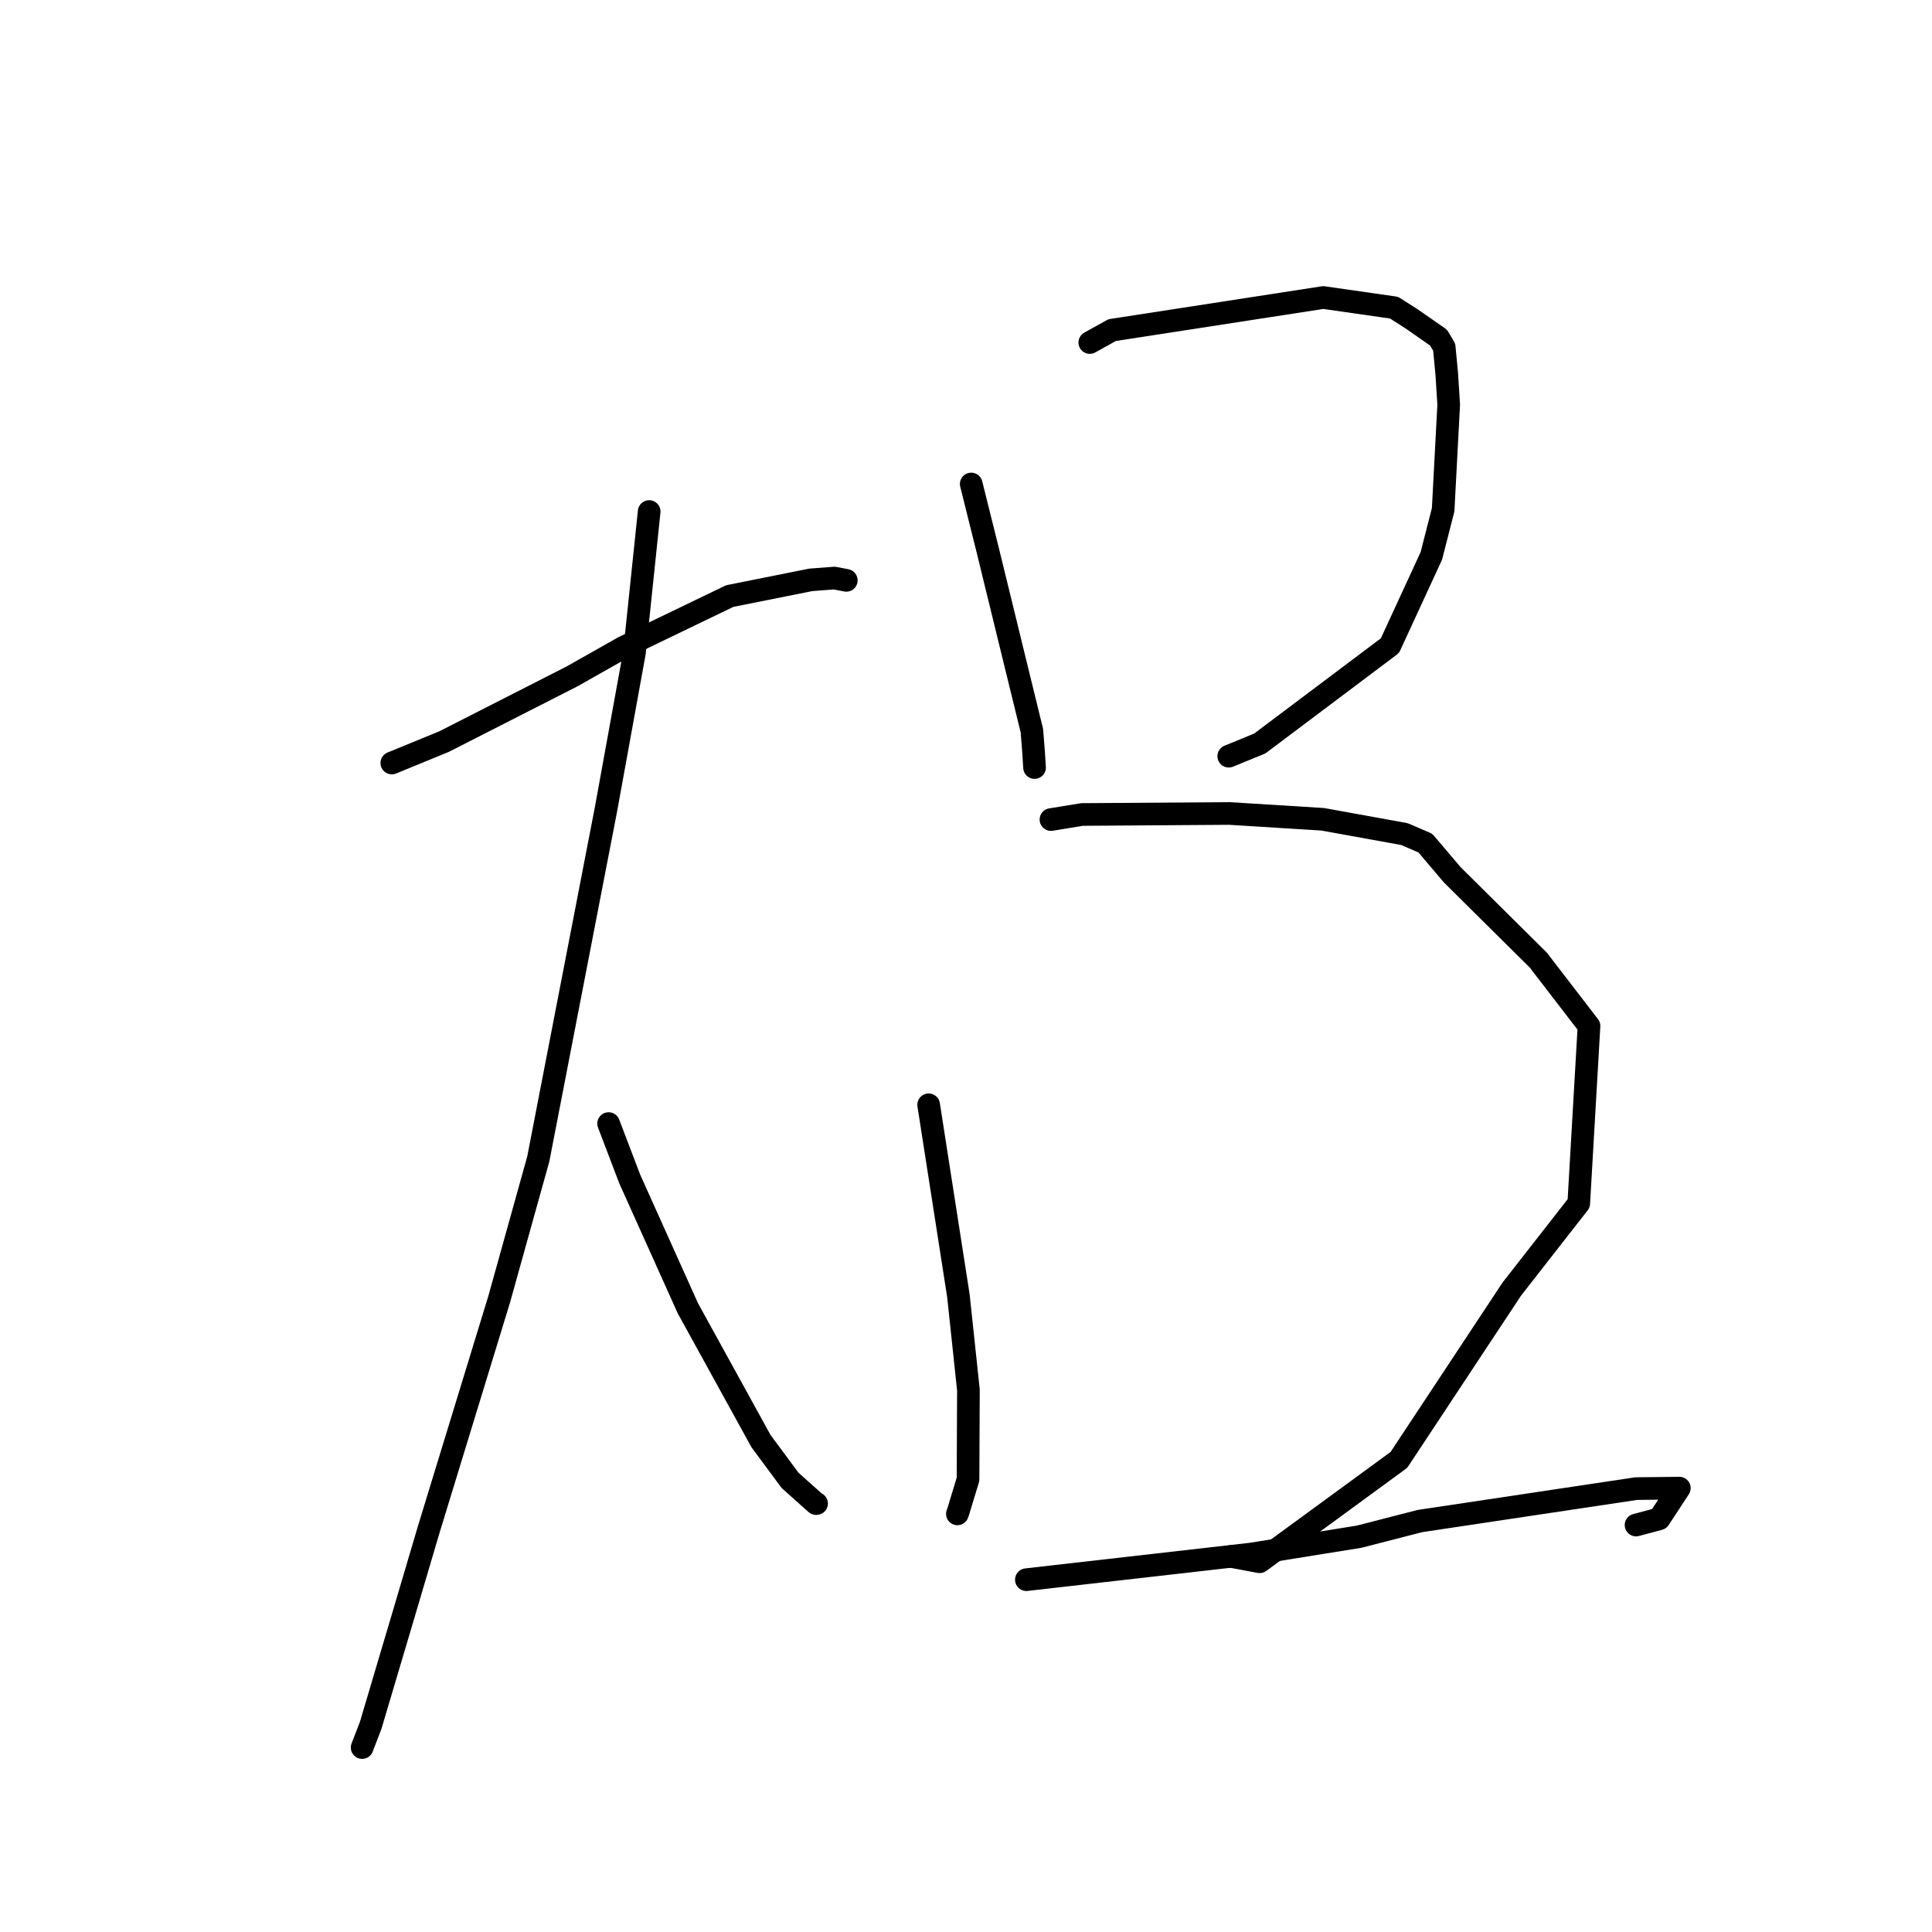 <?xml version="1.0" standalone="no"?>
    <svg width="256" height="256" xmlns="http://www.w3.org/2000/svg" version="1.1">
    <polyline stroke="black" stroke-width="3" stroke-linecap="round" fill="transparent" stroke-linejoin="round" points="51.918 101.103 58.834 98.267 75.831 89.609 82.624 85.765 96.688 78.984 107.437 76.833 110.555 76.597 112.101 76.892 112.13 76.898 112.14 76.9 " />
        <polyline stroke="black" stroke-width="3" stroke-linecap="round" fill="transparent" stroke-linejoin="round" points="86.018 67.779 84.066 86.492 80.287 107.287 71.328 153.559 66.147 172.151 56.776 202.773 53.456 214.007 49.114 228.628 48.087 231.294 47.985 231.56 " />
        <polyline stroke="black" stroke-width="3" stroke-linecap="round" fill="transparent" stroke-linejoin="round" points="80.644 148.879 83.438 156.211 91.141 173.342 100.833 190.949 104.688 196.156 108.134 199.235 108.199 199.224 " />
        <polyline stroke="black" stroke-width="3" stroke-linecap="round" fill="transparent" stroke-linejoin="round" points="128.692 64.132 130.825 72.675 134.677 88.439 136.731 96.823 136.955 99.658 137.065 101.423 137.079 101.644 137.083 101.704 " />
        <polyline stroke="black" stroke-width="3" stroke-linecap="round" fill="transparent" stroke-linejoin="round" points="144.403 45.387 147.368 43.741 175.344 39.422 184.719 40.767 187.04 42.246 190.615 44.736 191.365 46.005 191.702 49.535 191.96 53.628 191.225 67.544 189.658 73.663 184.175 85.55 166.923 98.519 162.816 100.2 " />
        <polyline stroke="black" stroke-width="3" stroke-linecap="round" fill="transparent" stroke-linejoin="round" points="123.051 146.391 126.992 171.682 128.321 184.179 128.268 196.021 126.941 200.381 126.87 200.567 126.859 200.597 " />
        <polyline stroke="black" stroke-width="3" stroke-linecap="round" fill="transparent" stroke-linejoin="round" points="139.257 108.597 143.375 107.925 162.902 107.79 175.266 108.559 186.09 110.519 188.866 111.714 192.429 115.913 203.833 127.219 210.551 135.953 209.193 159.453 200.322 170.81 185.36 193.446 166.907 206.94 163.124 206.236 " />
        <polyline stroke="black" stroke-width="3" stroke-linecap="round" fill="transparent" stroke-linejoin="round" points="135.999 209.315 165.783 205.919 180.083 203.622 188.155 201.545 216.812 197.248 222.52 197.184 219.85 201.255 216.784 202.075 " />
        </svg>